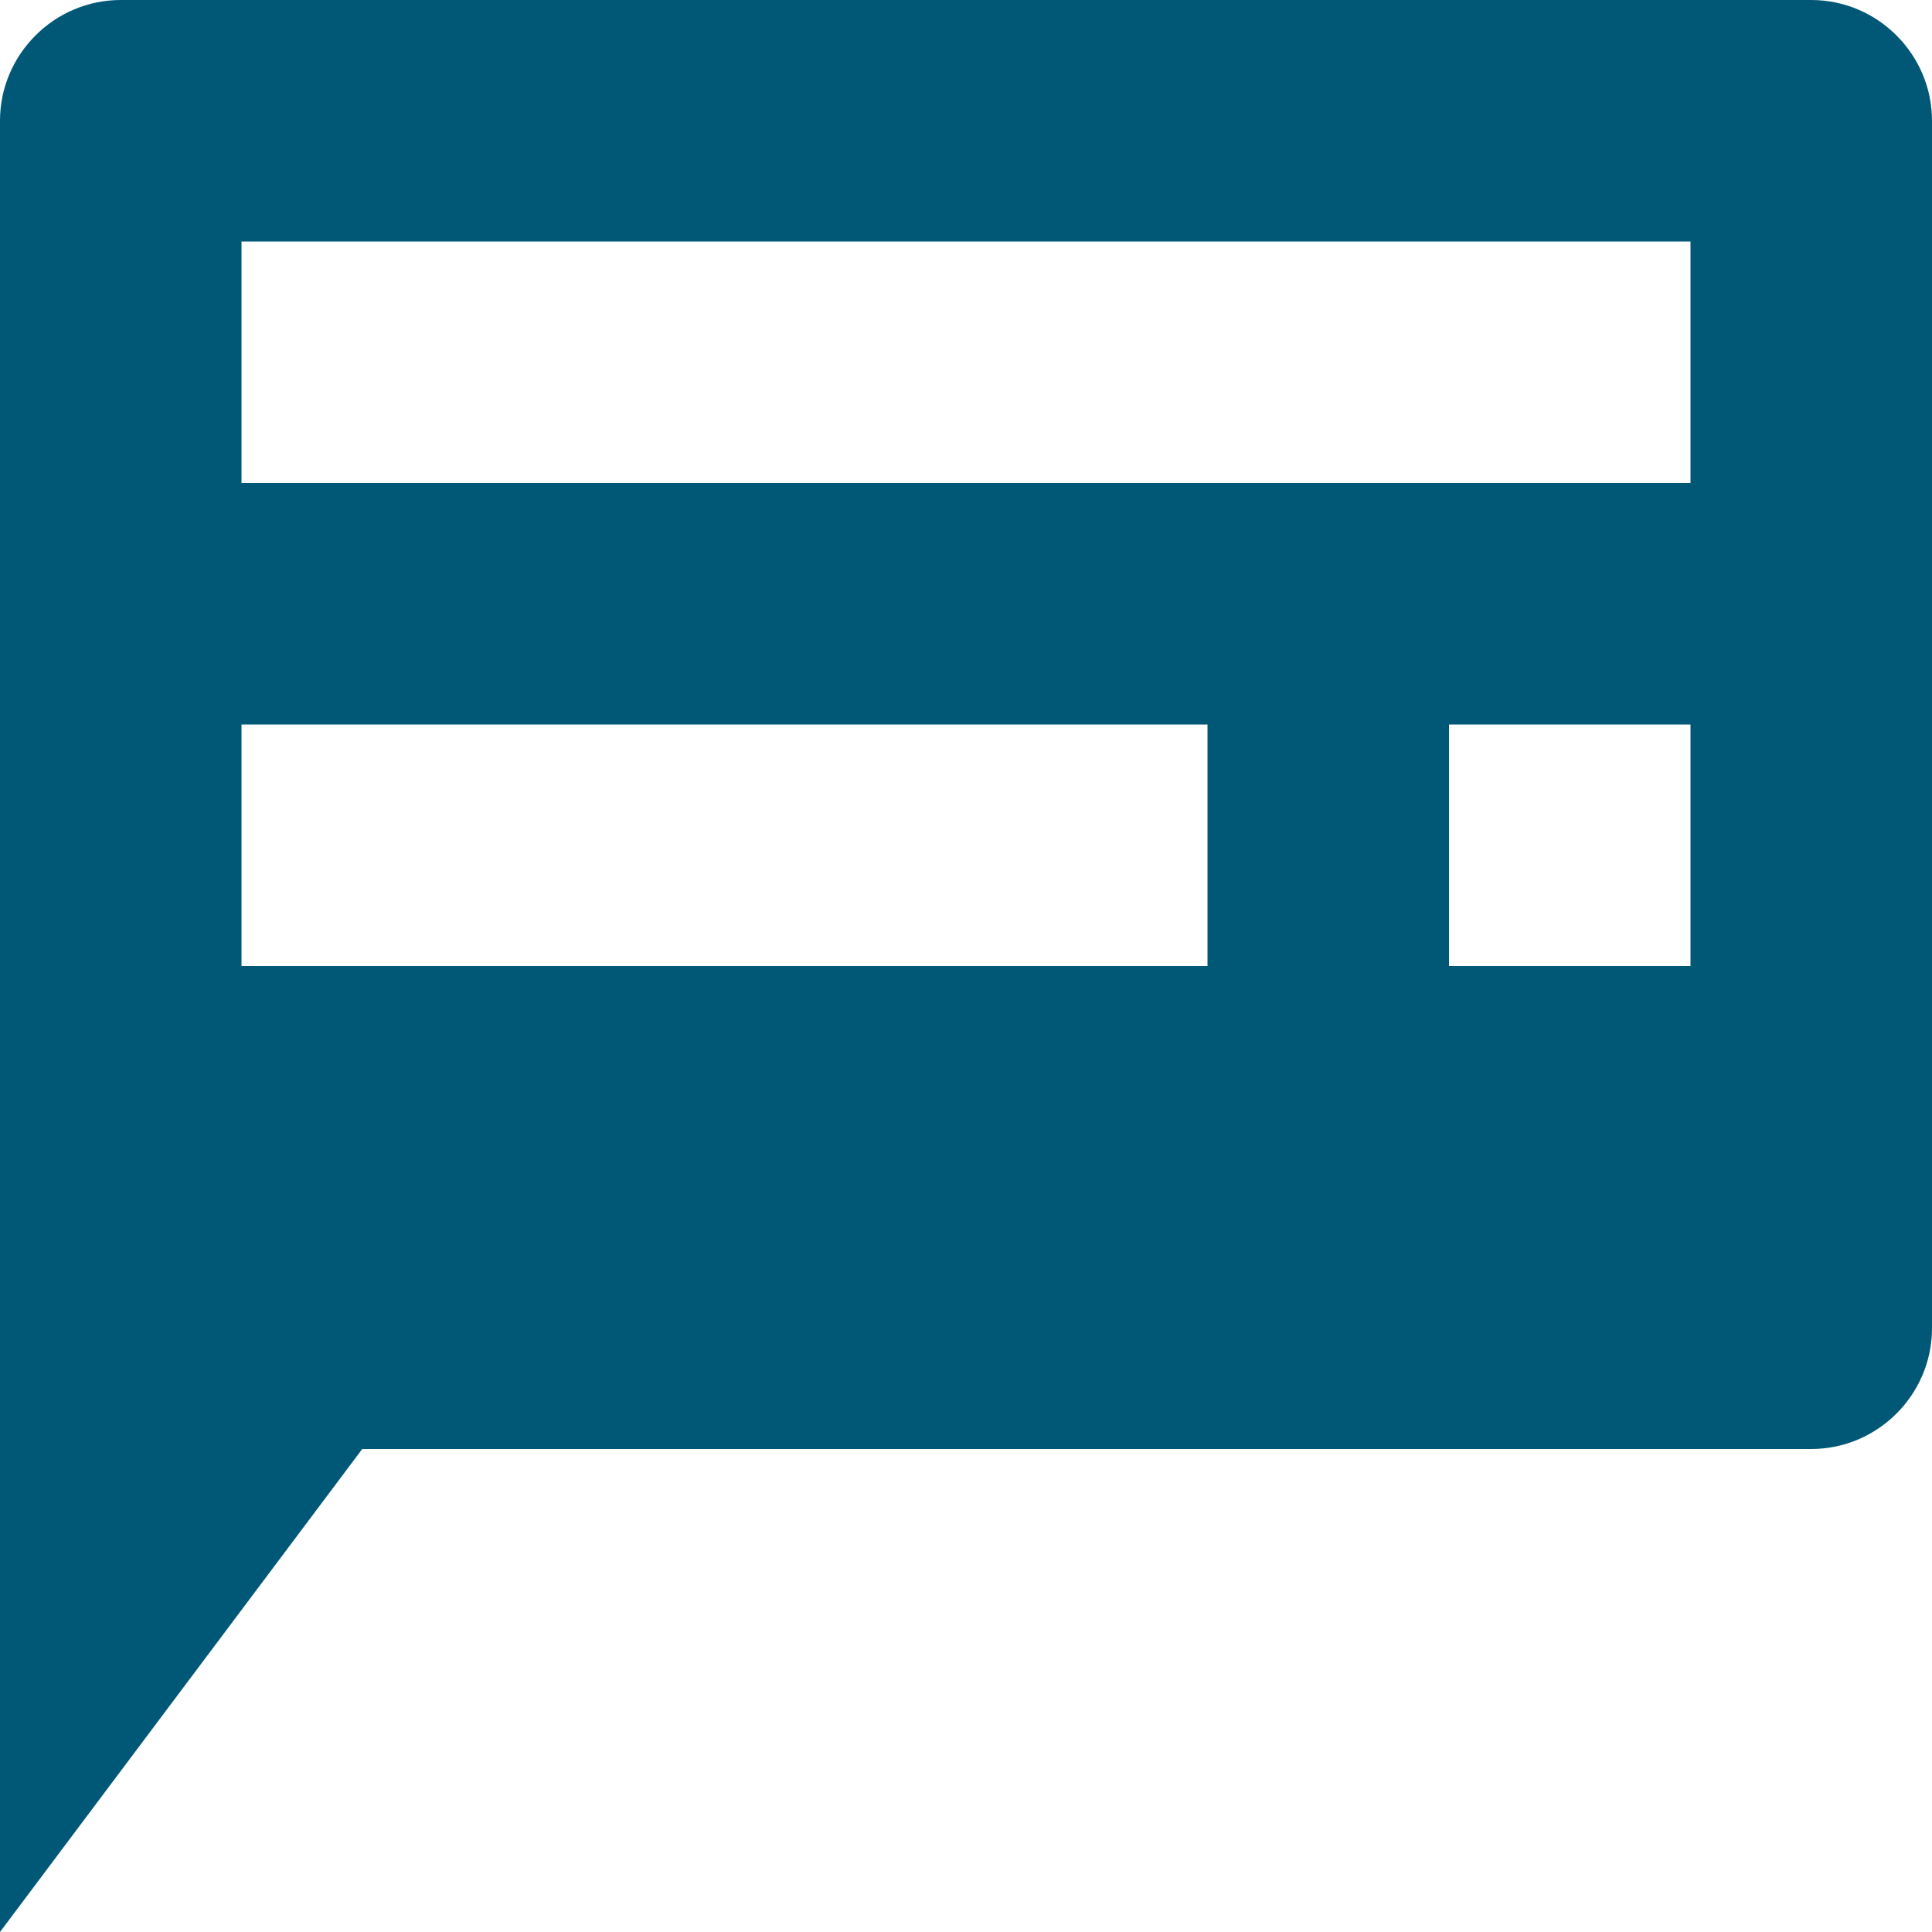 <?xml version="1.0" encoding="UTF-8"?>
<svg width="16px" height="16px" viewBox="0 0 16 16" version="1.1" xmlns="http://www.w3.org/2000/svg" xmlns:xlink="http://www.w3.org/1999/xlink">
    <!-- Generator: Sketch 42 (36781) - http://www.bohemiancoding.com/sketch -->
    <title>Sign Up Icon</title>
    <desc>Created with Sketch.</desc>
    <defs></defs>
    <g id="Book-Brawl-UI" stroke="none" stroke-width="1" fill="none" fill-rule="evenodd">
        <g id="1.1.-BB_Sign_Up_Desktop" transform="translate(-8, -293)" fill="#005876">
            <g id="Side-Nav">
                <g id="Form" transform="translate(0, 284)">
                    <g id="Sign-Up-Icon" transform="translate(6, 9)">
                        <path d="M4,4 L16,4 L16,2 L4,2 L4,4 Z M14,8 L16,8 L16,6 L14,6 L14,8 Z M4,8 L12,8 L12,6 L4,6 L4,8 Z M17,0 L3,0 C2.45,0 2,0.45 2,1 L2,16 L5,12 L17,12 C17.55,12 18,11.55 18,11 L18,1 C18,0.45 17.55,0 17,0 L17,0 Z" id="Page-1"></path>
                    </g>
                </g>
            </g>
        </g>
    </g>
</svg>